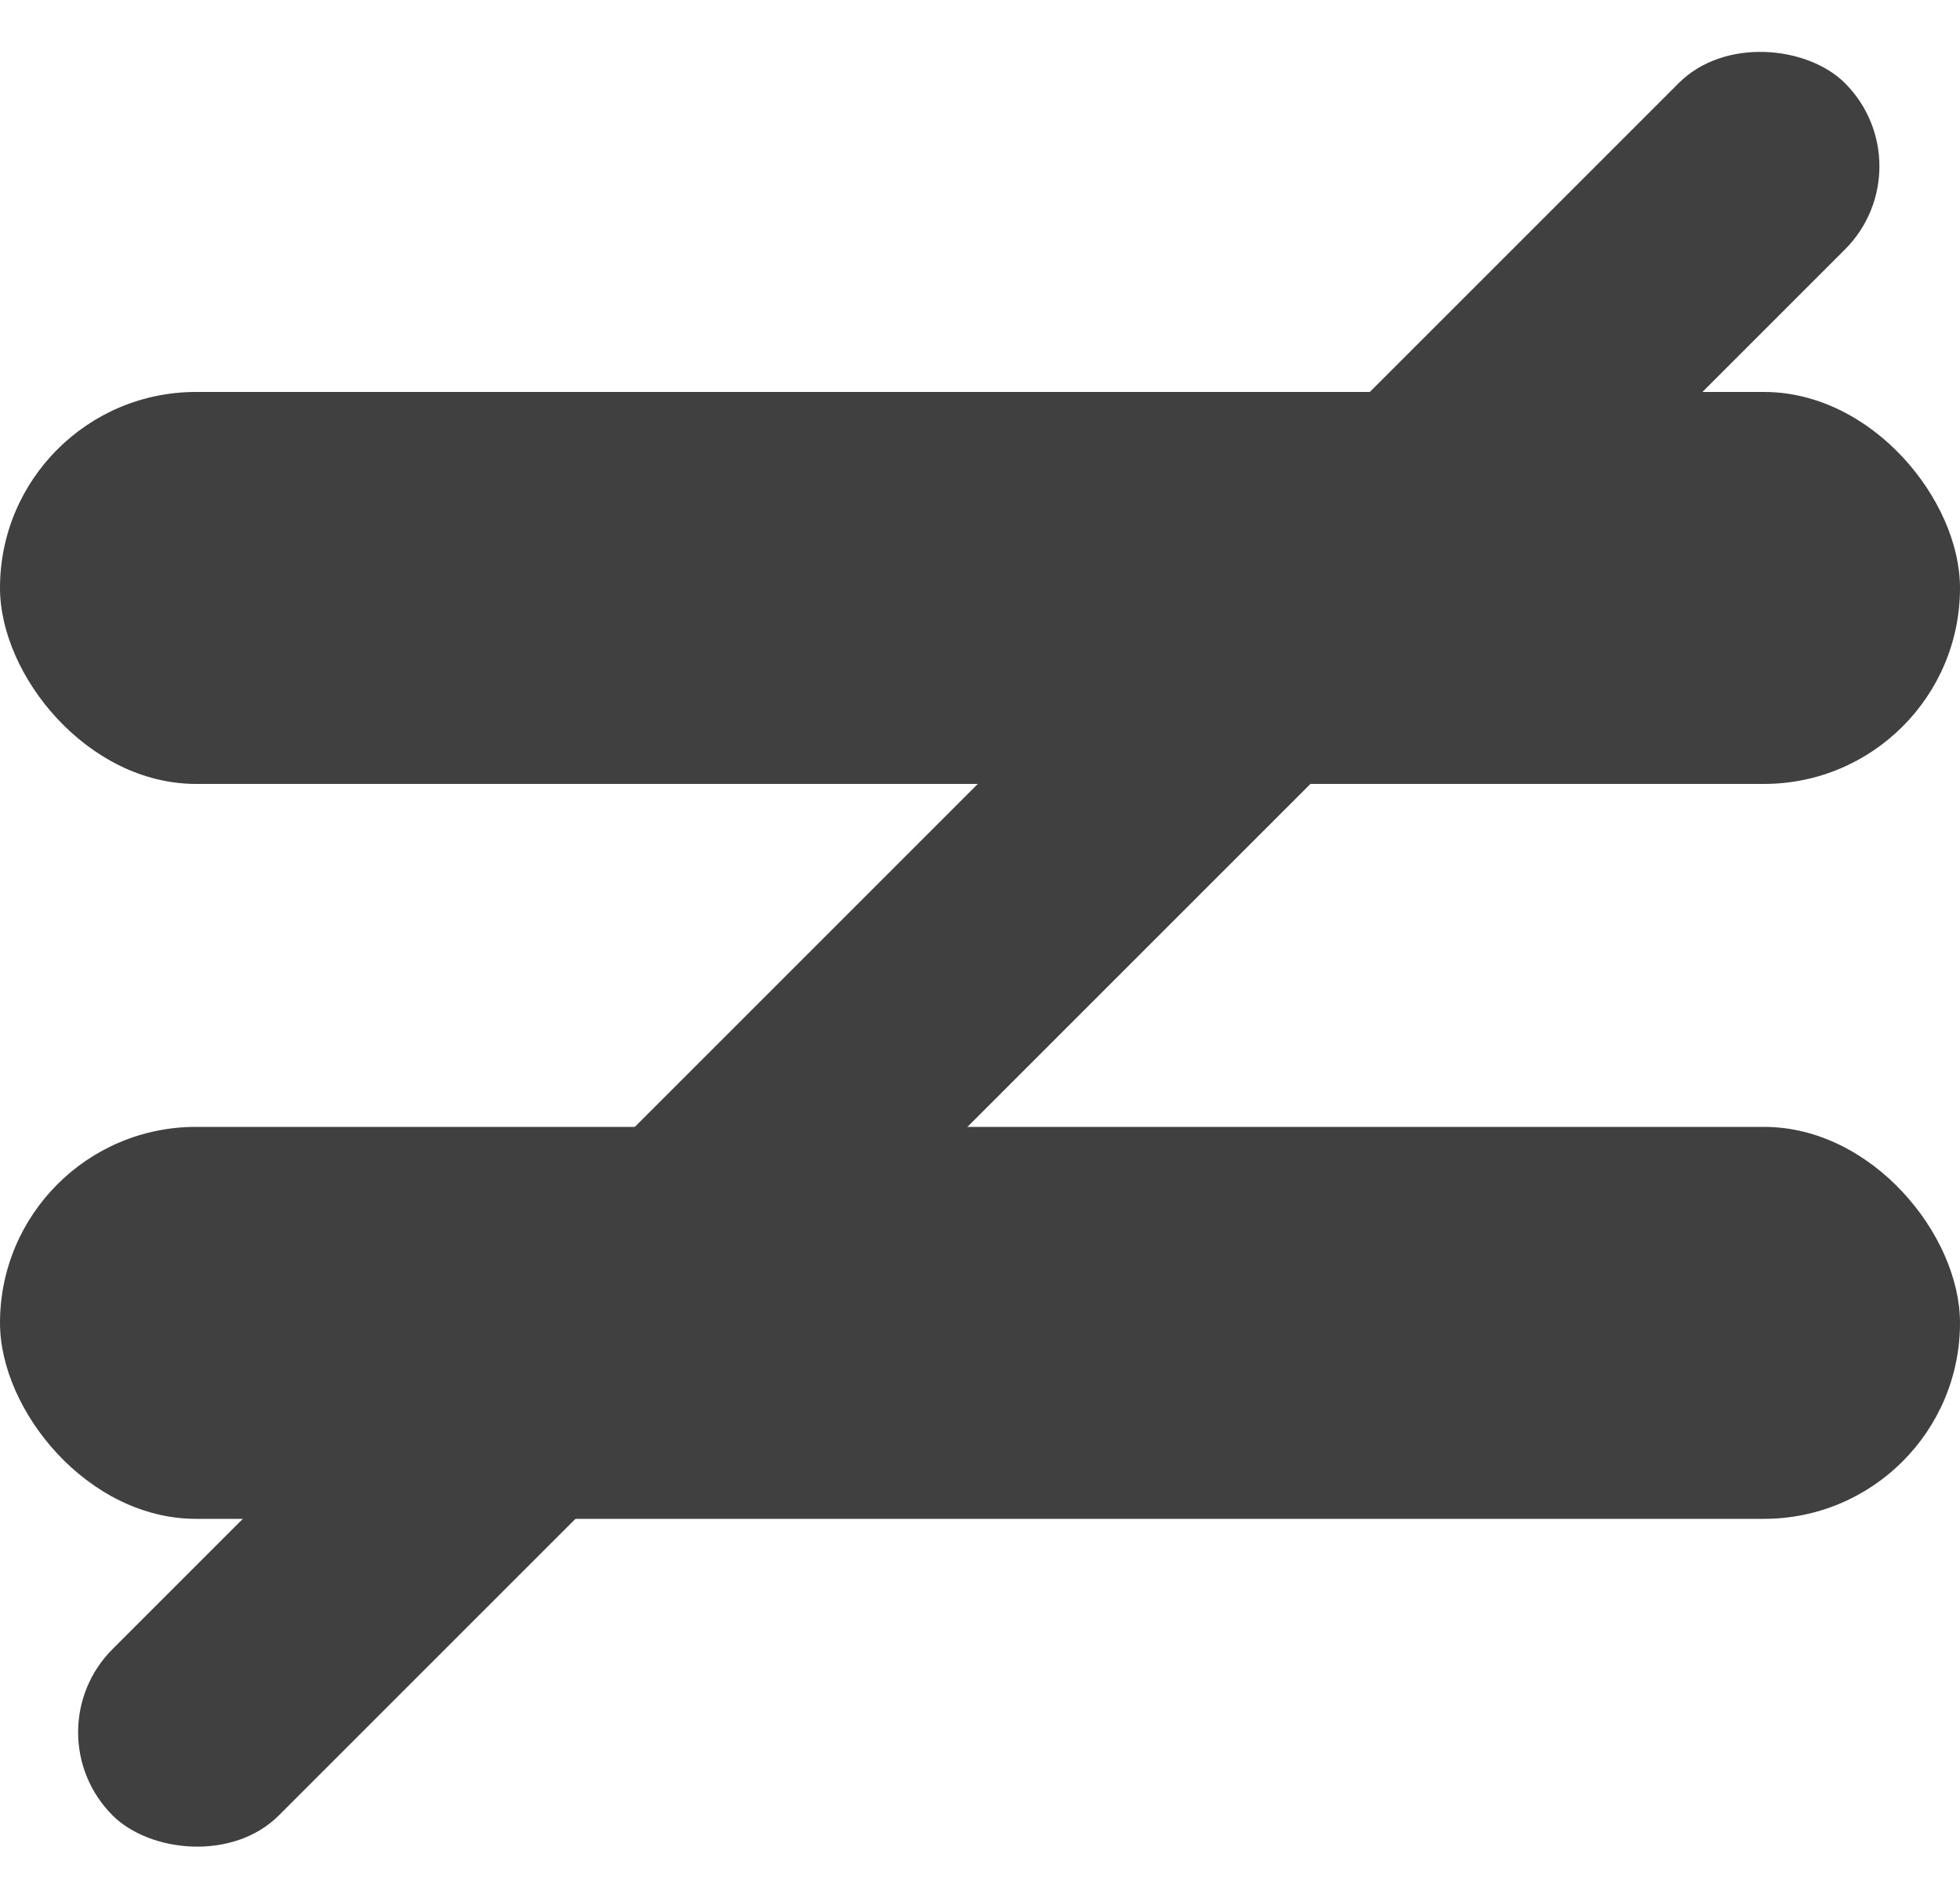 <svg width="200" height="194" viewBox="0 0 200 194" fill="none" xmlns="http://www.w3.org/2000/svg">
<rect y="40" width="200" height="40" rx="20" fill="#404040"/>
<rect y="115" width="200" height="40" rx="20" fill="#404040"/>
<rect x="3" y="176.777" width="250" height="24" rx="12" transform="rotate(-45 3 176.777)" fill="#404040"/>
</svg>
